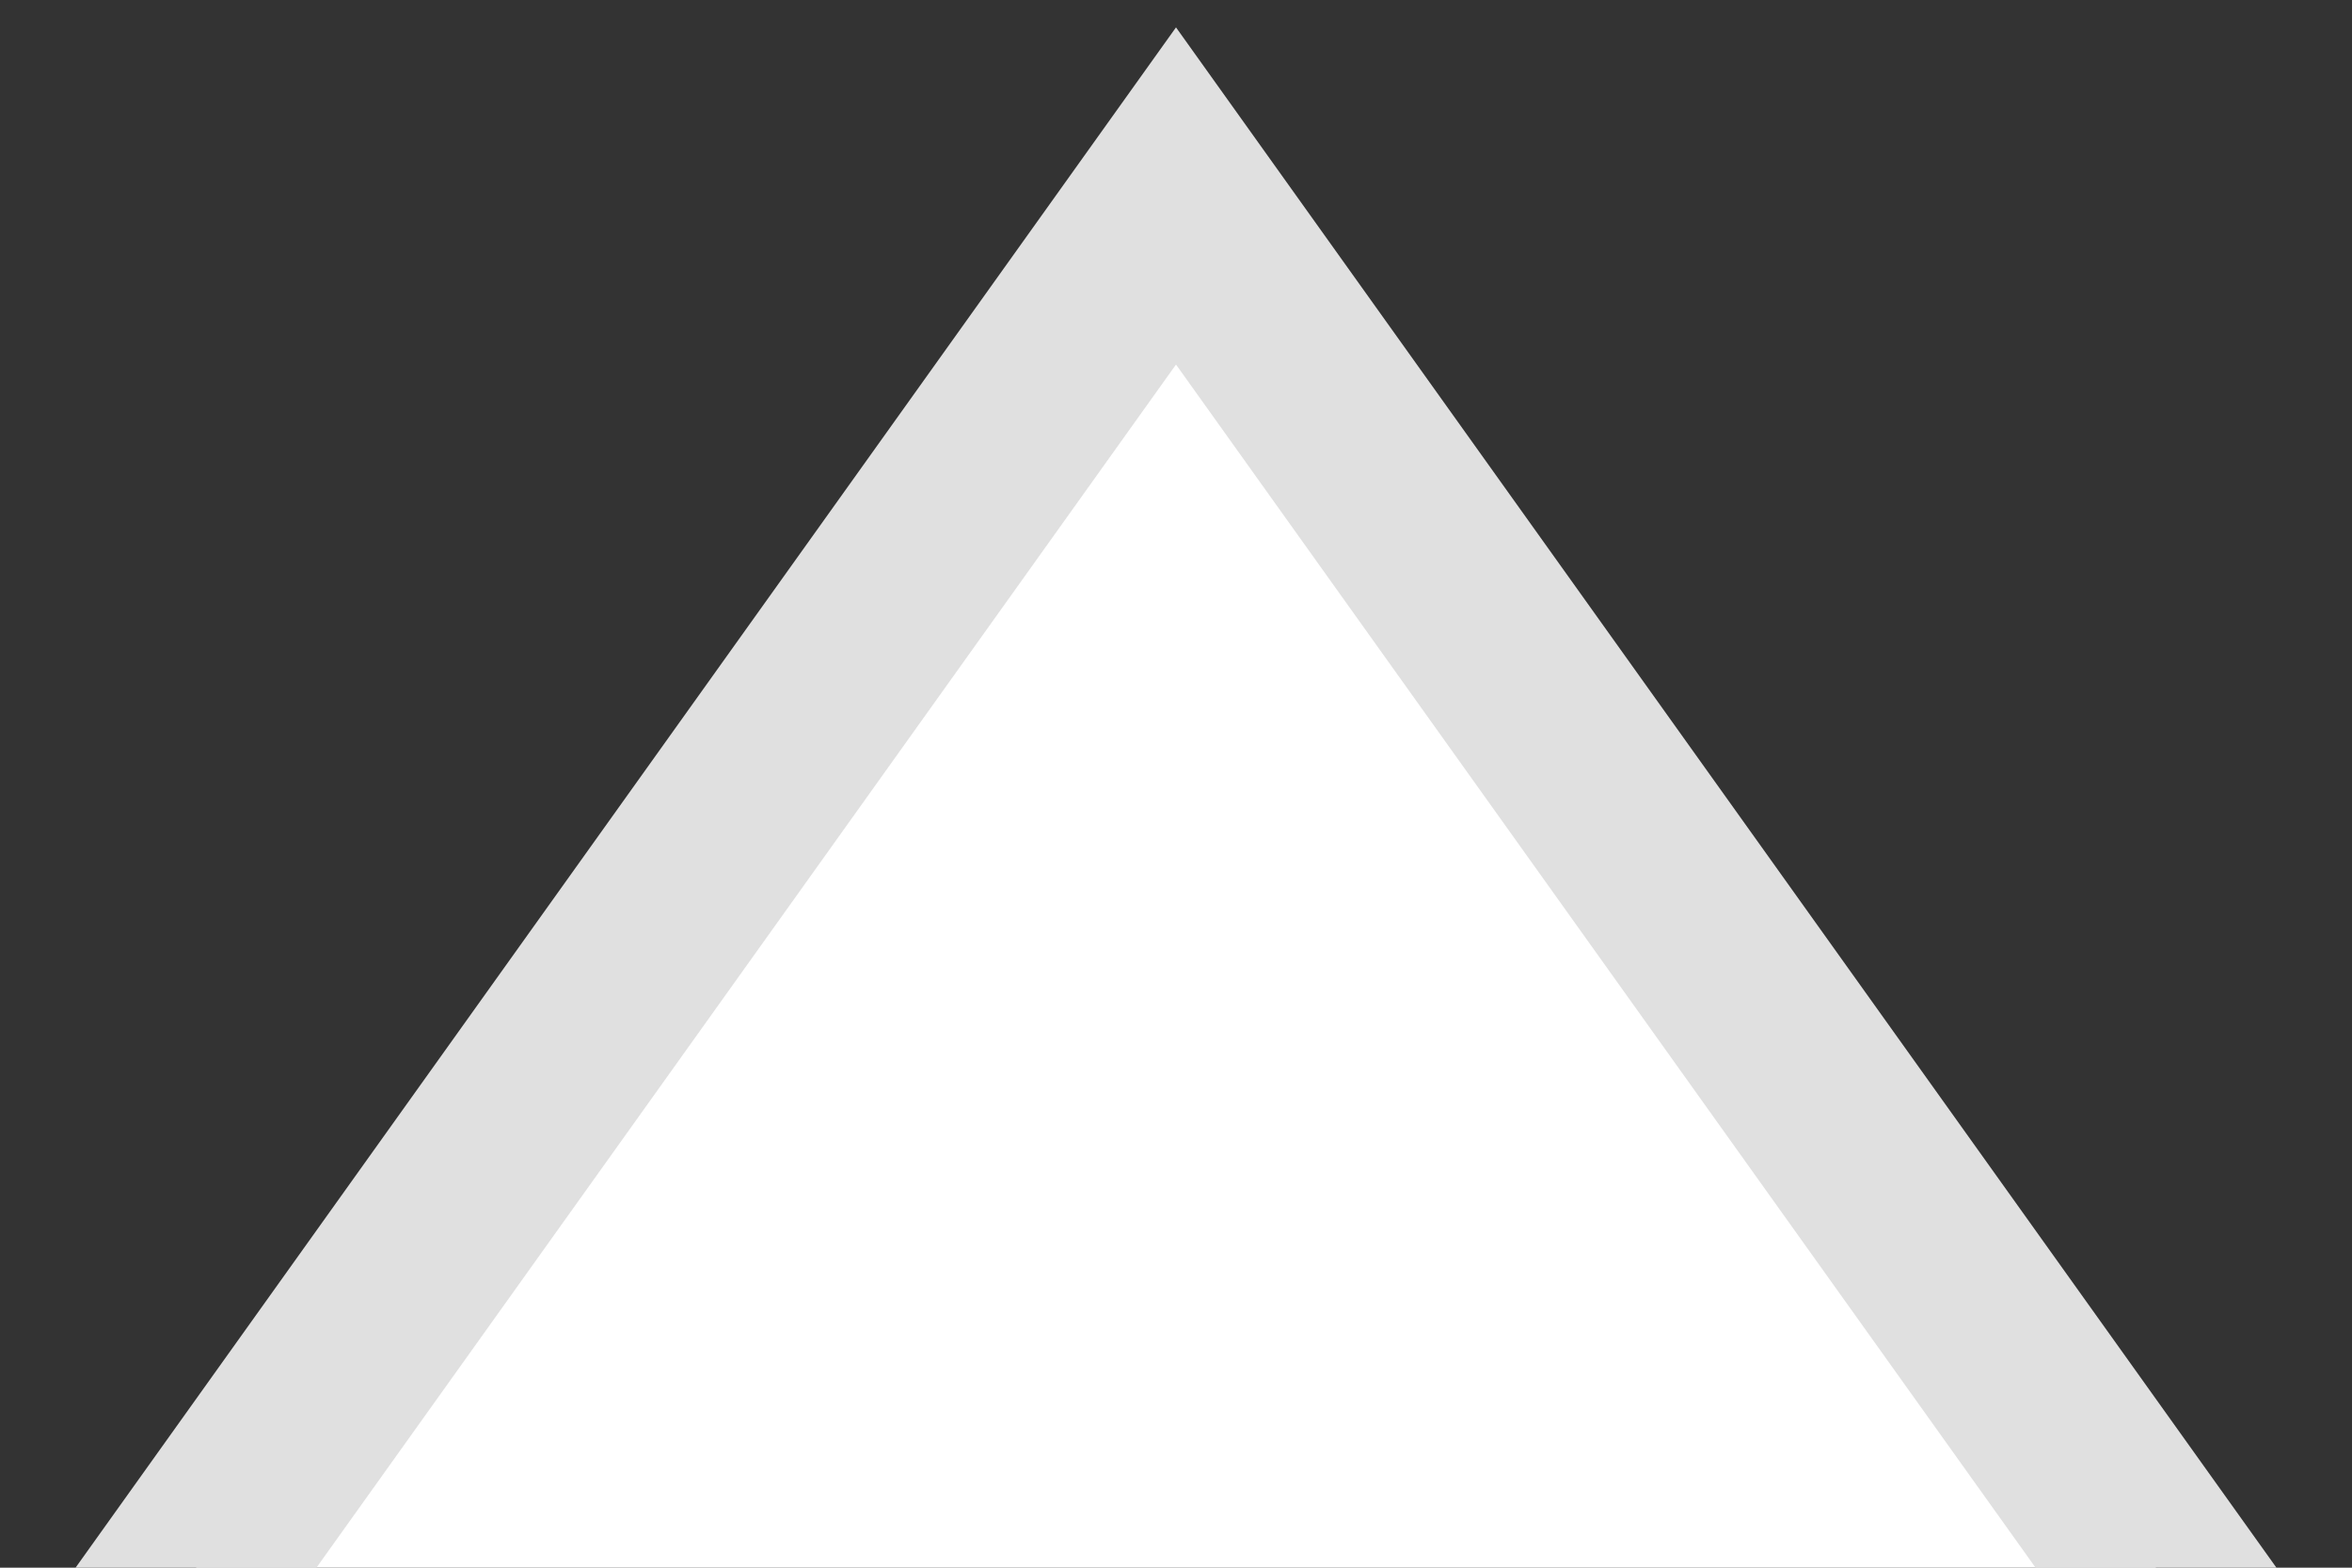 <svg width="12" height="8" viewBox="0 0 12 8" fill="none" xmlns="http://www.w3.org/2000/svg">
<rect x="0" y="0" width="12" height="8" fill="#333333" stroke="none"/>
<path d="M1 8L6 1L11 8" stroke="#E0E0E0" fill="white" stroke-linecap="square"/>
</svg>
